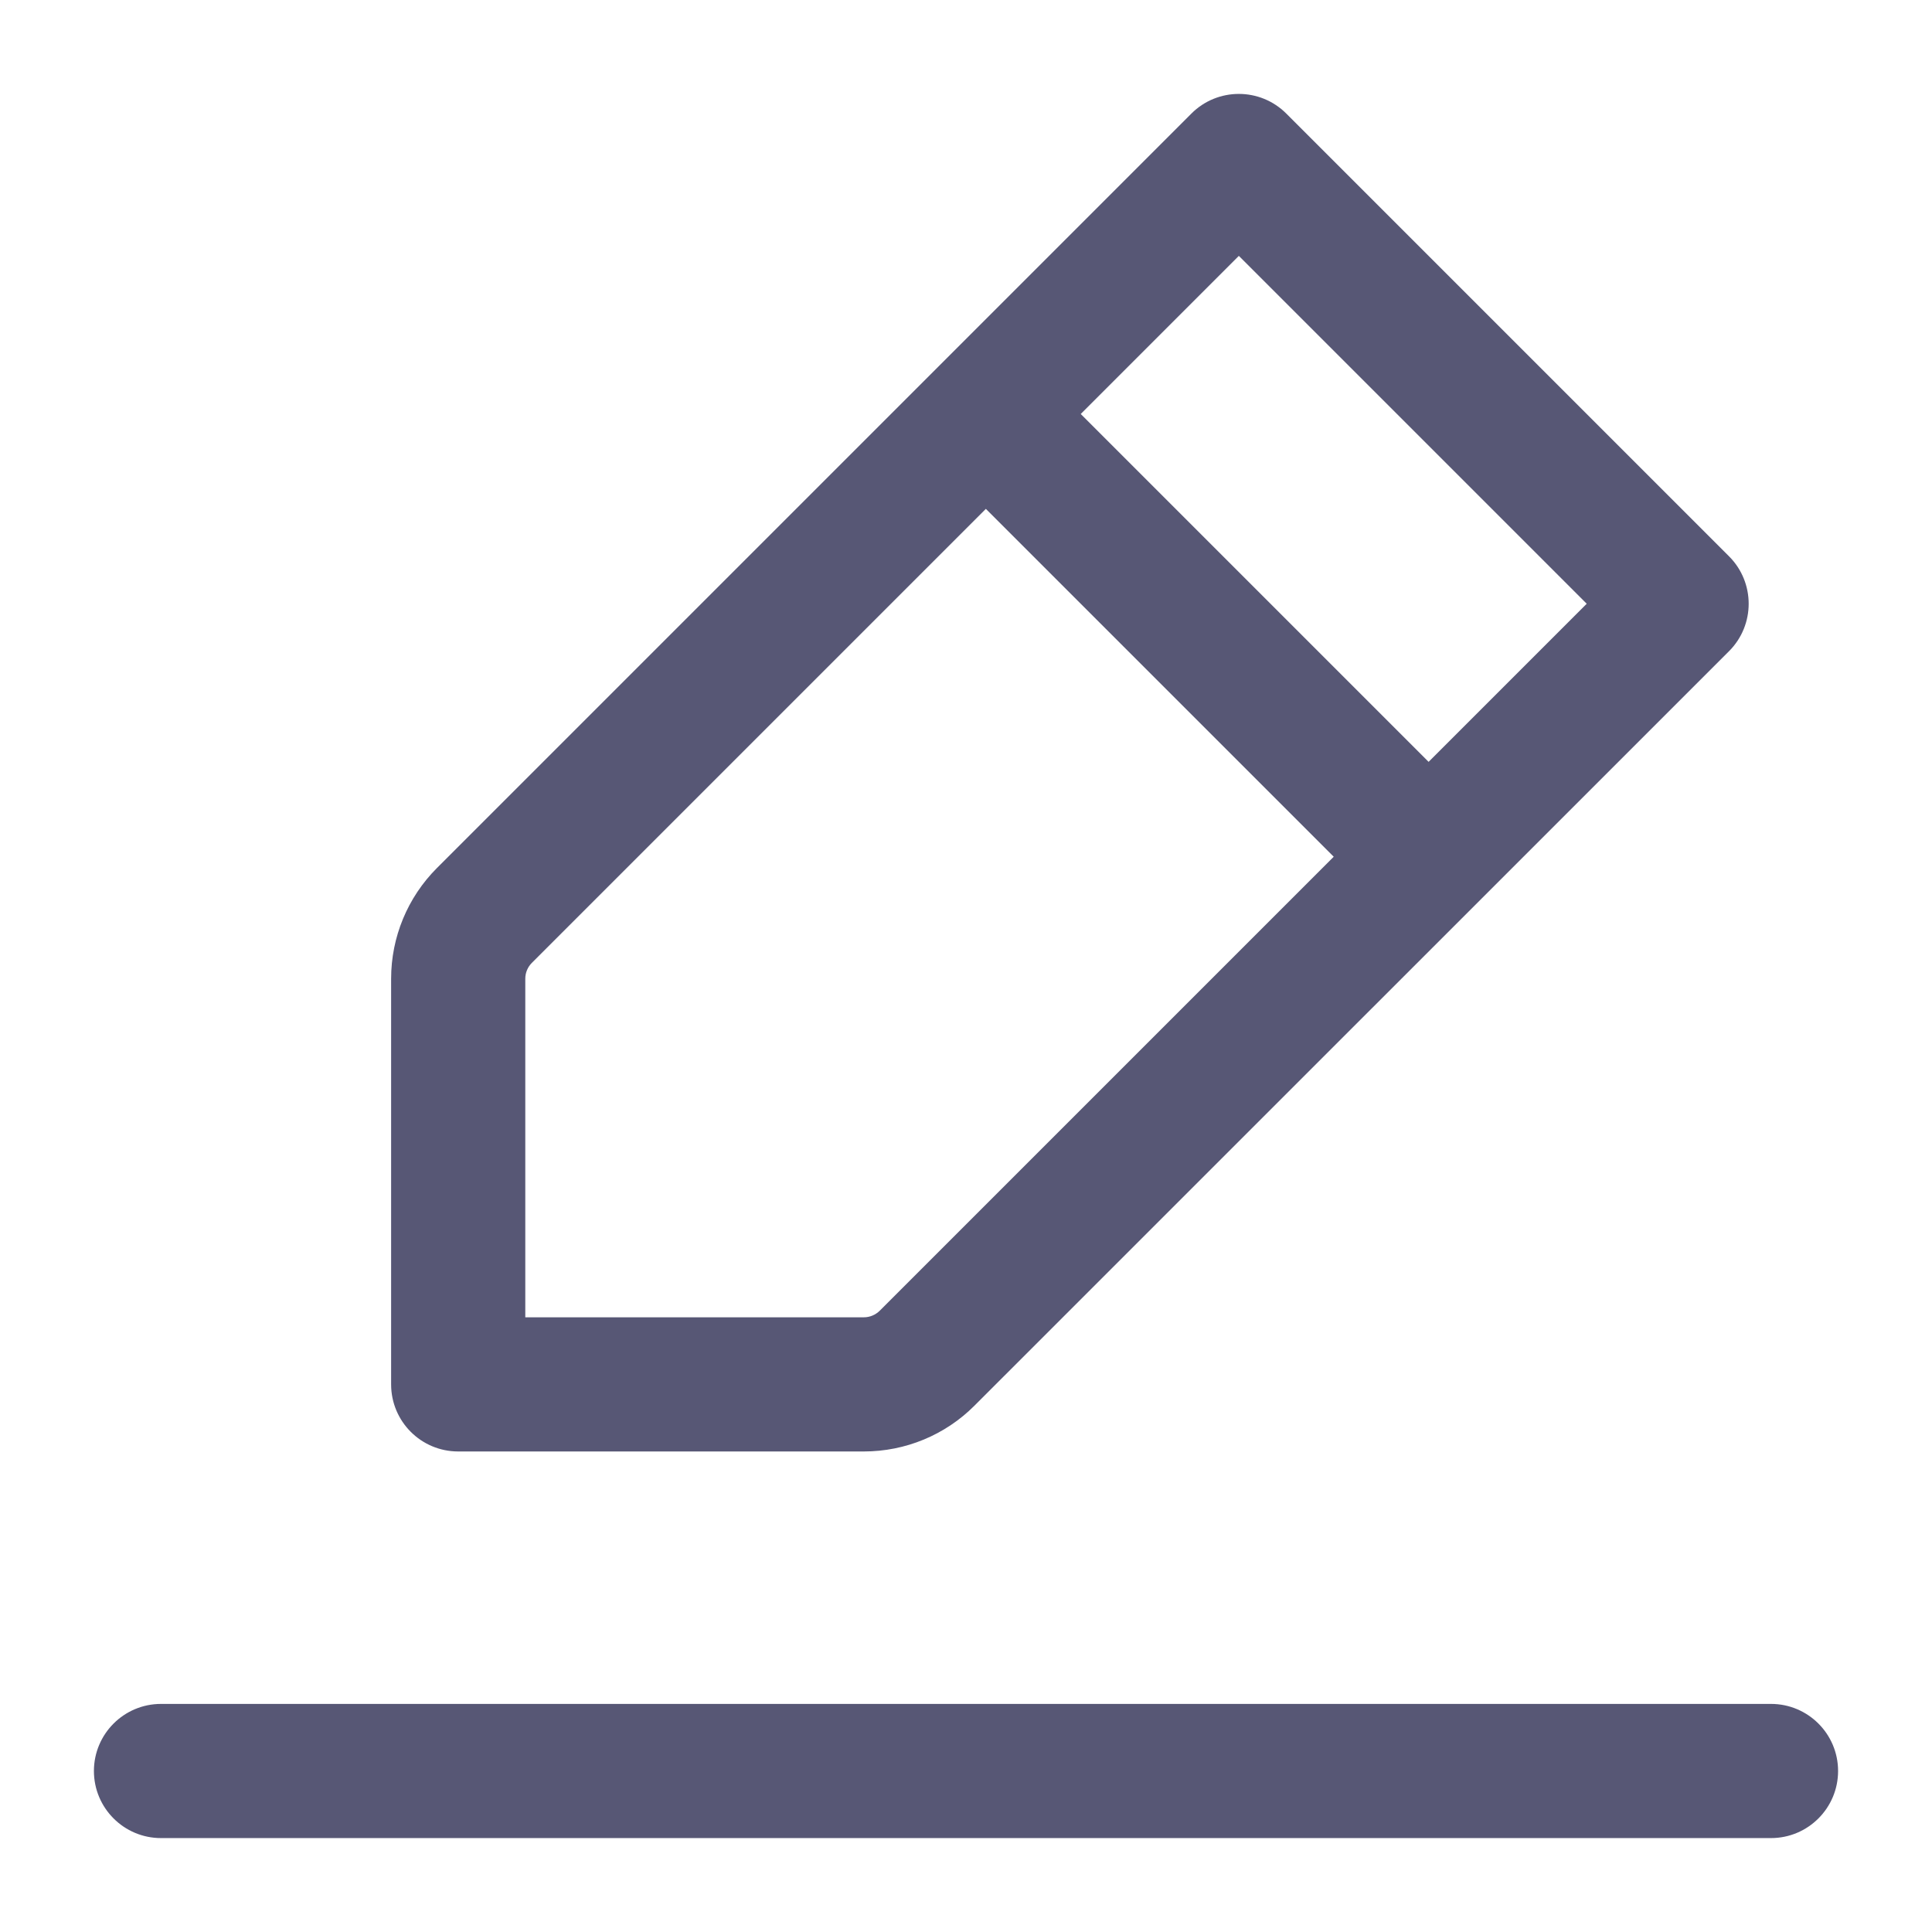 <svg width="18" height="18" viewBox="0 0 18 18" fill="none" xmlns="http://www.w3.org/2000/svg">
<path fill-rule="evenodd" clip-rule="evenodd" d="M0.875 16.5C0.875 16.155 1.155 15.875 1.5 15.875H16.5C16.845 15.875 17.125 16.155 17.125 16.5C17.125 16.845 16.845 17.125 16.5 17.125H1.5C1.155 17.125 0.875 16.845 0.875 16.5Z" fill="#575775"/>
<path fill-rule="evenodd" clip-rule="evenodd" d="M11.1 1.058C11.344 0.814 11.74 0.814 11.984 1.058L16.109 5.183C16.353 5.427 16.353 5.823 16.109 6.067L9.079 13.096C8.806 13.37 8.435 13.523 8.048 13.523H4.269C3.923 13.523 3.644 13.243 3.644 12.898V9.118C3.644 8.732 3.797 8.361 4.071 8.087L8.743 3.415M8.743 3.415L11.1 1.058L8.743 3.415ZM11.542 2.384L10.069 3.857L13.31 7.098L14.783 5.625L11.542 2.384ZM12.426 7.982L9.185 4.741L4.955 8.971C4.916 9.01 4.894 9.063 4.894 9.118V12.273H8.048C8.104 12.273 8.156 12.251 8.196 12.212L12.426 7.982Z" fill="#575775"/>
</svg>
